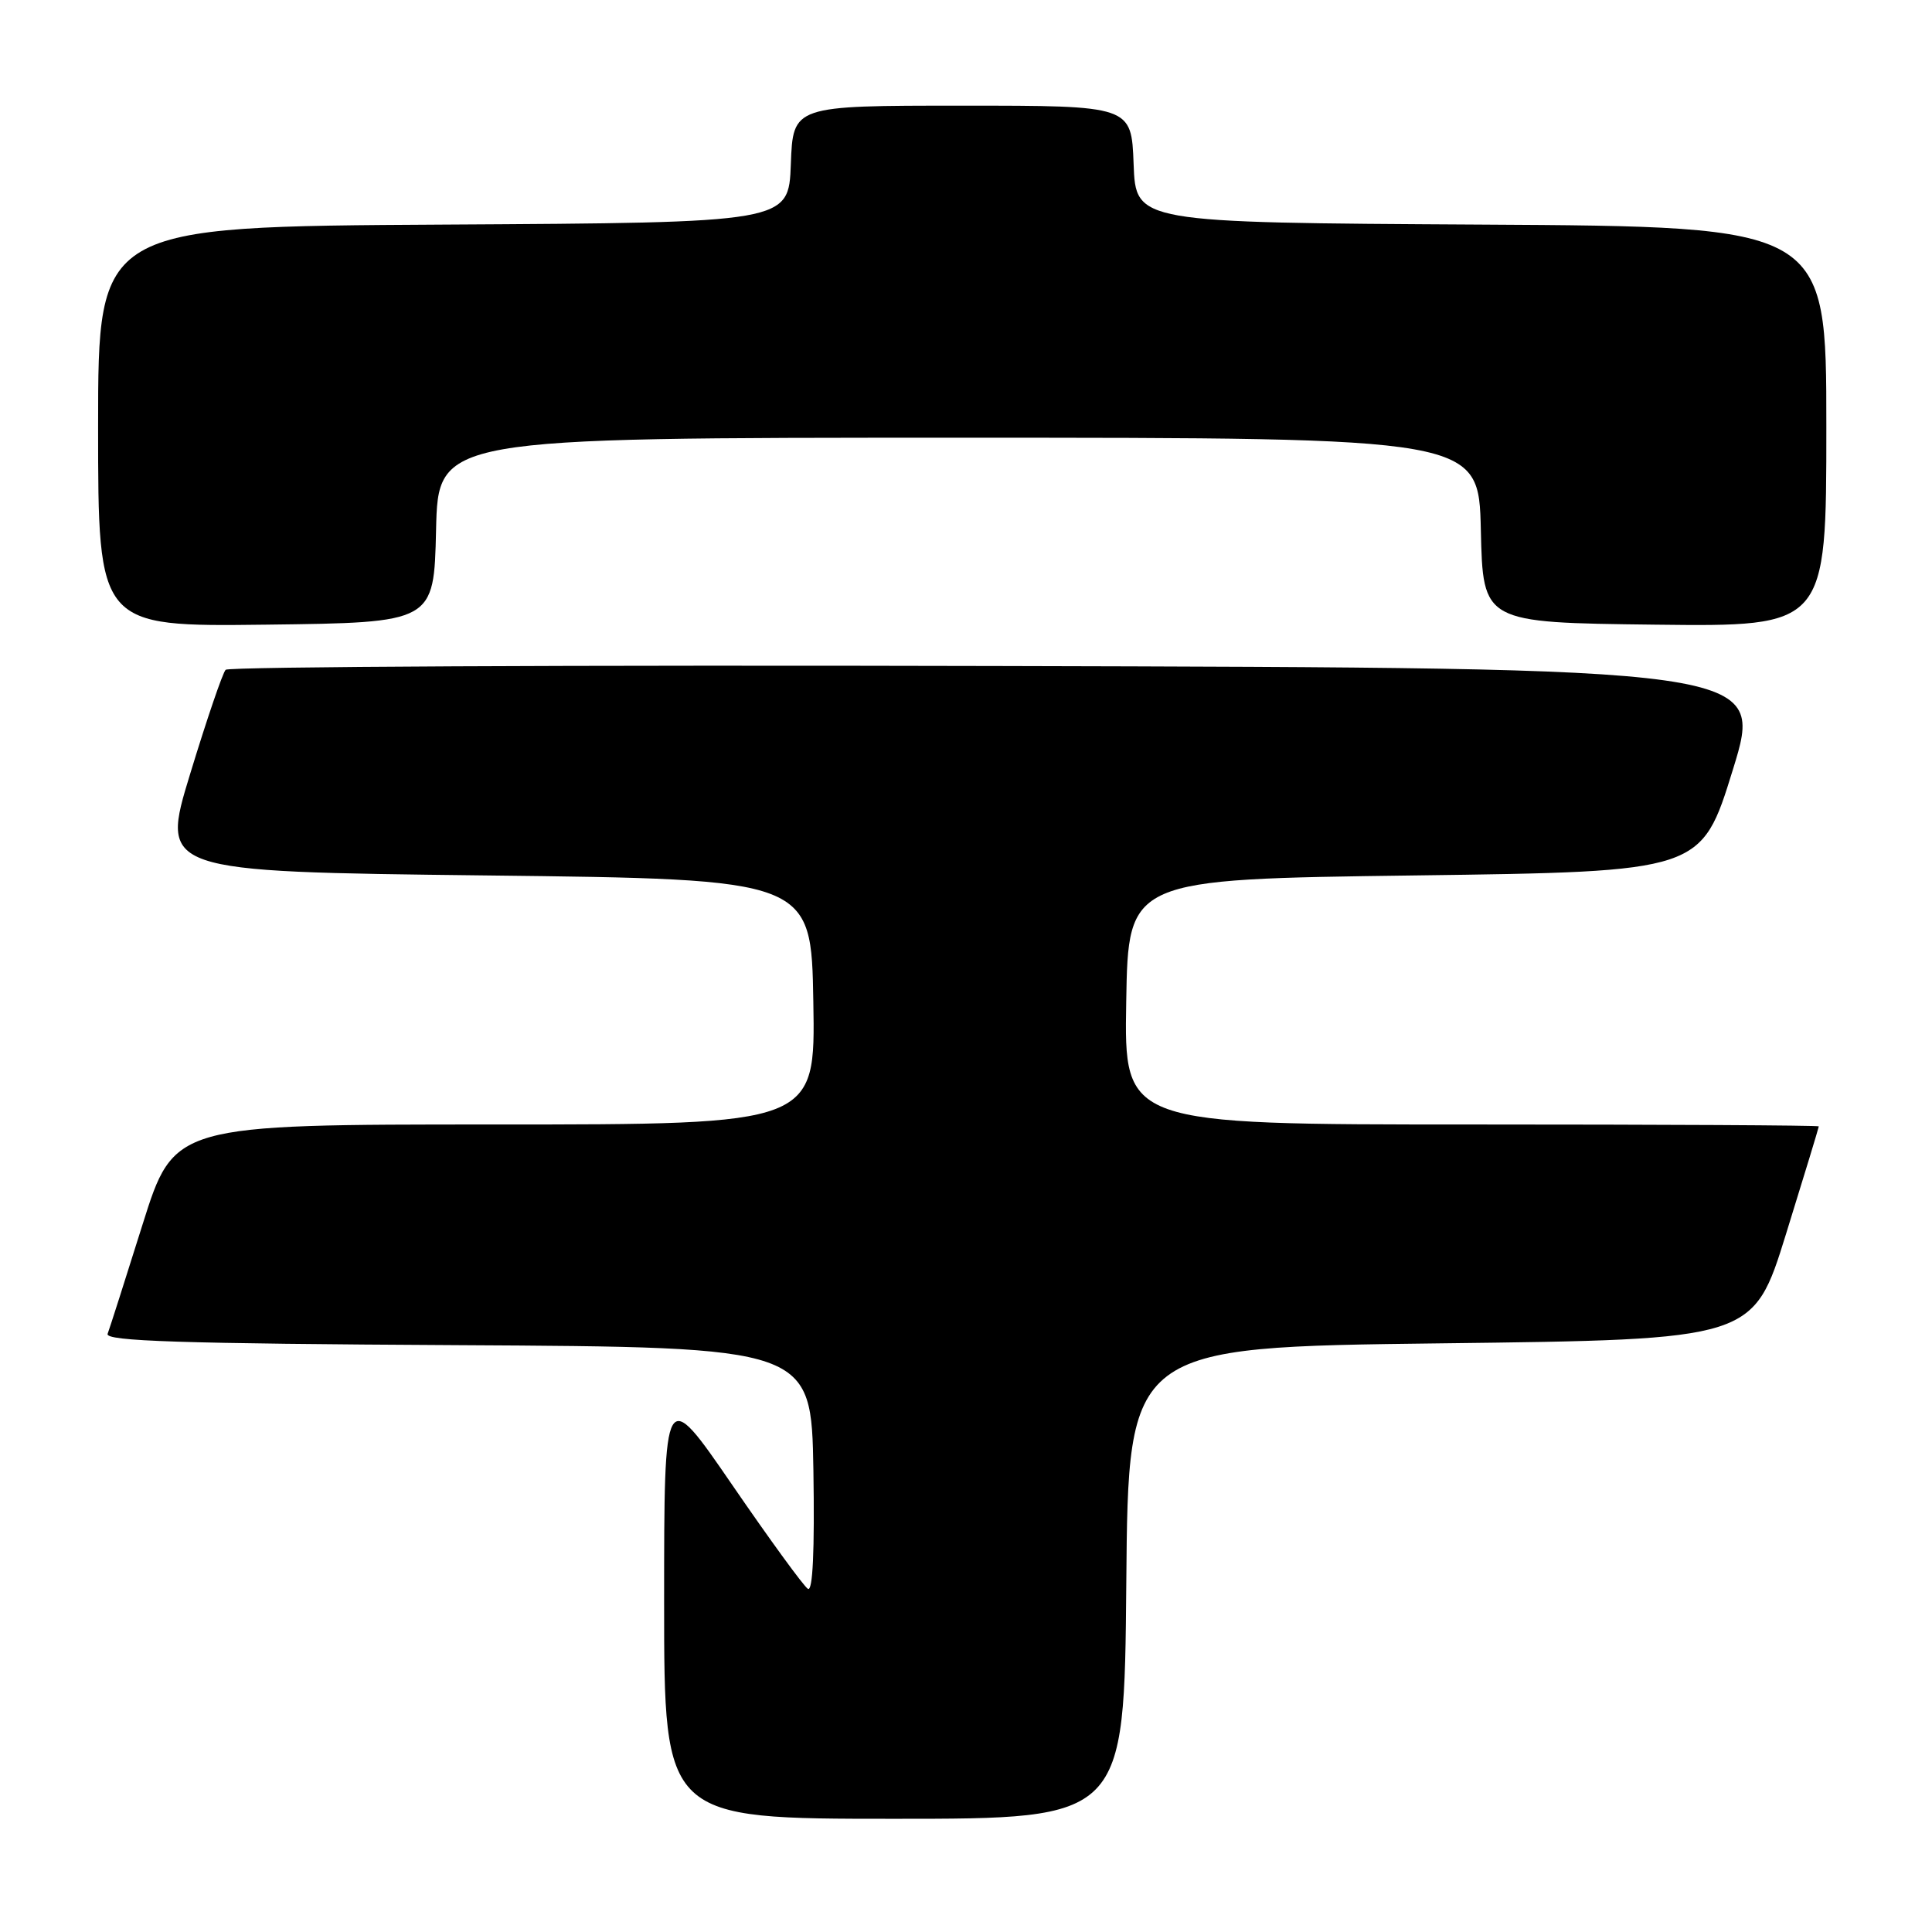 <?xml version="1.0" encoding="UTF-8" standalone="no"?>
<!DOCTYPE svg PUBLIC "-//W3C//DTD SVG 1.1//EN" "http://www.w3.org/Graphics/SVG/1.1/DTD/svg11.dtd" >
<svg xmlns="http://www.w3.org/2000/svg" xmlns:xlink="http://www.w3.org/1999/xlink" version="1.1" viewBox="0 0 256 256">
 <g >
 <path fill="currentColor"
d=" M 149.24 209.75 C 149.50 178.50 149.50 178.50 190.91 178.00 C 232.32 177.50 232.32 177.50 236.66 163.50 C 239.05 155.80 241.00 149.39 241.00 149.25 C 241.00 149.11 220.29 149.00 194.98 149.00 C 148.95 149.00 148.95 149.00 149.23 132.75 C 149.50 116.50 149.50 116.50 187.47 116.00 C 225.44 115.50 225.44 115.50 229.61 102.00 C 233.78 88.50 233.78 88.50 132.19 88.25 C 76.32 88.11 30.29 88.33 29.90 88.75 C 29.50 89.16 27.39 95.35 25.21 102.50 C 21.23 115.50 21.23 115.50 64.37 116.00 C 107.50 116.50 107.50 116.50 107.77 132.75 C 108.05 149.00 108.05 149.00 65.56 149.00 C 23.06 149.00 23.06 149.00 18.89 162.25 C 16.60 169.54 14.52 176.06 14.26 176.74 C 13.89 177.71 23.87 178.04 60.65 178.24 C 107.50 178.50 107.50 178.50 107.78 194.82 C 107.95 205.50 107.70 210.94 107.05 210.53 C 106.50 210.19 101.99 204.00 97.03 196.77 C 88.00 183.62 88.00 183.62 88.00 212.31 C 88.00 241.00 88.00 241.00 118.49 241.00 C 148.97 241.00 148.97 241.00 149.24 209.75 Z  M 57.78 70.25 C 58.06 58.00 58.06 58.00 127.00 58.00 C 195.94 58.00 195.94 58.00 196.22 70.25 C 196.50 82.50 196.50 82.50 219.25 82.77 C 242.00 83.04 242.00 83.04 242.00 56.53 C 242.00 30.02 242.00 30.02 196.25 29.76 C 150.50 29.50 150.50 29.50 150.21 21.75 C 149.92 14.00 149.92 14.00 127.50 14.00 C 105.08 14.00 105.08 14.00 104.79 21.75 C 104.50 29.50 104.50 29.50 58.75 29.76 C 13.00 30.02 13.00 30.02 13.00 56.53 C 13.00 83.04 13.00 83.04 35.25 82.77 C 57.50 82.50 57.50 82.50 57.78 70.25 Z "/>
</g>
</svg>
